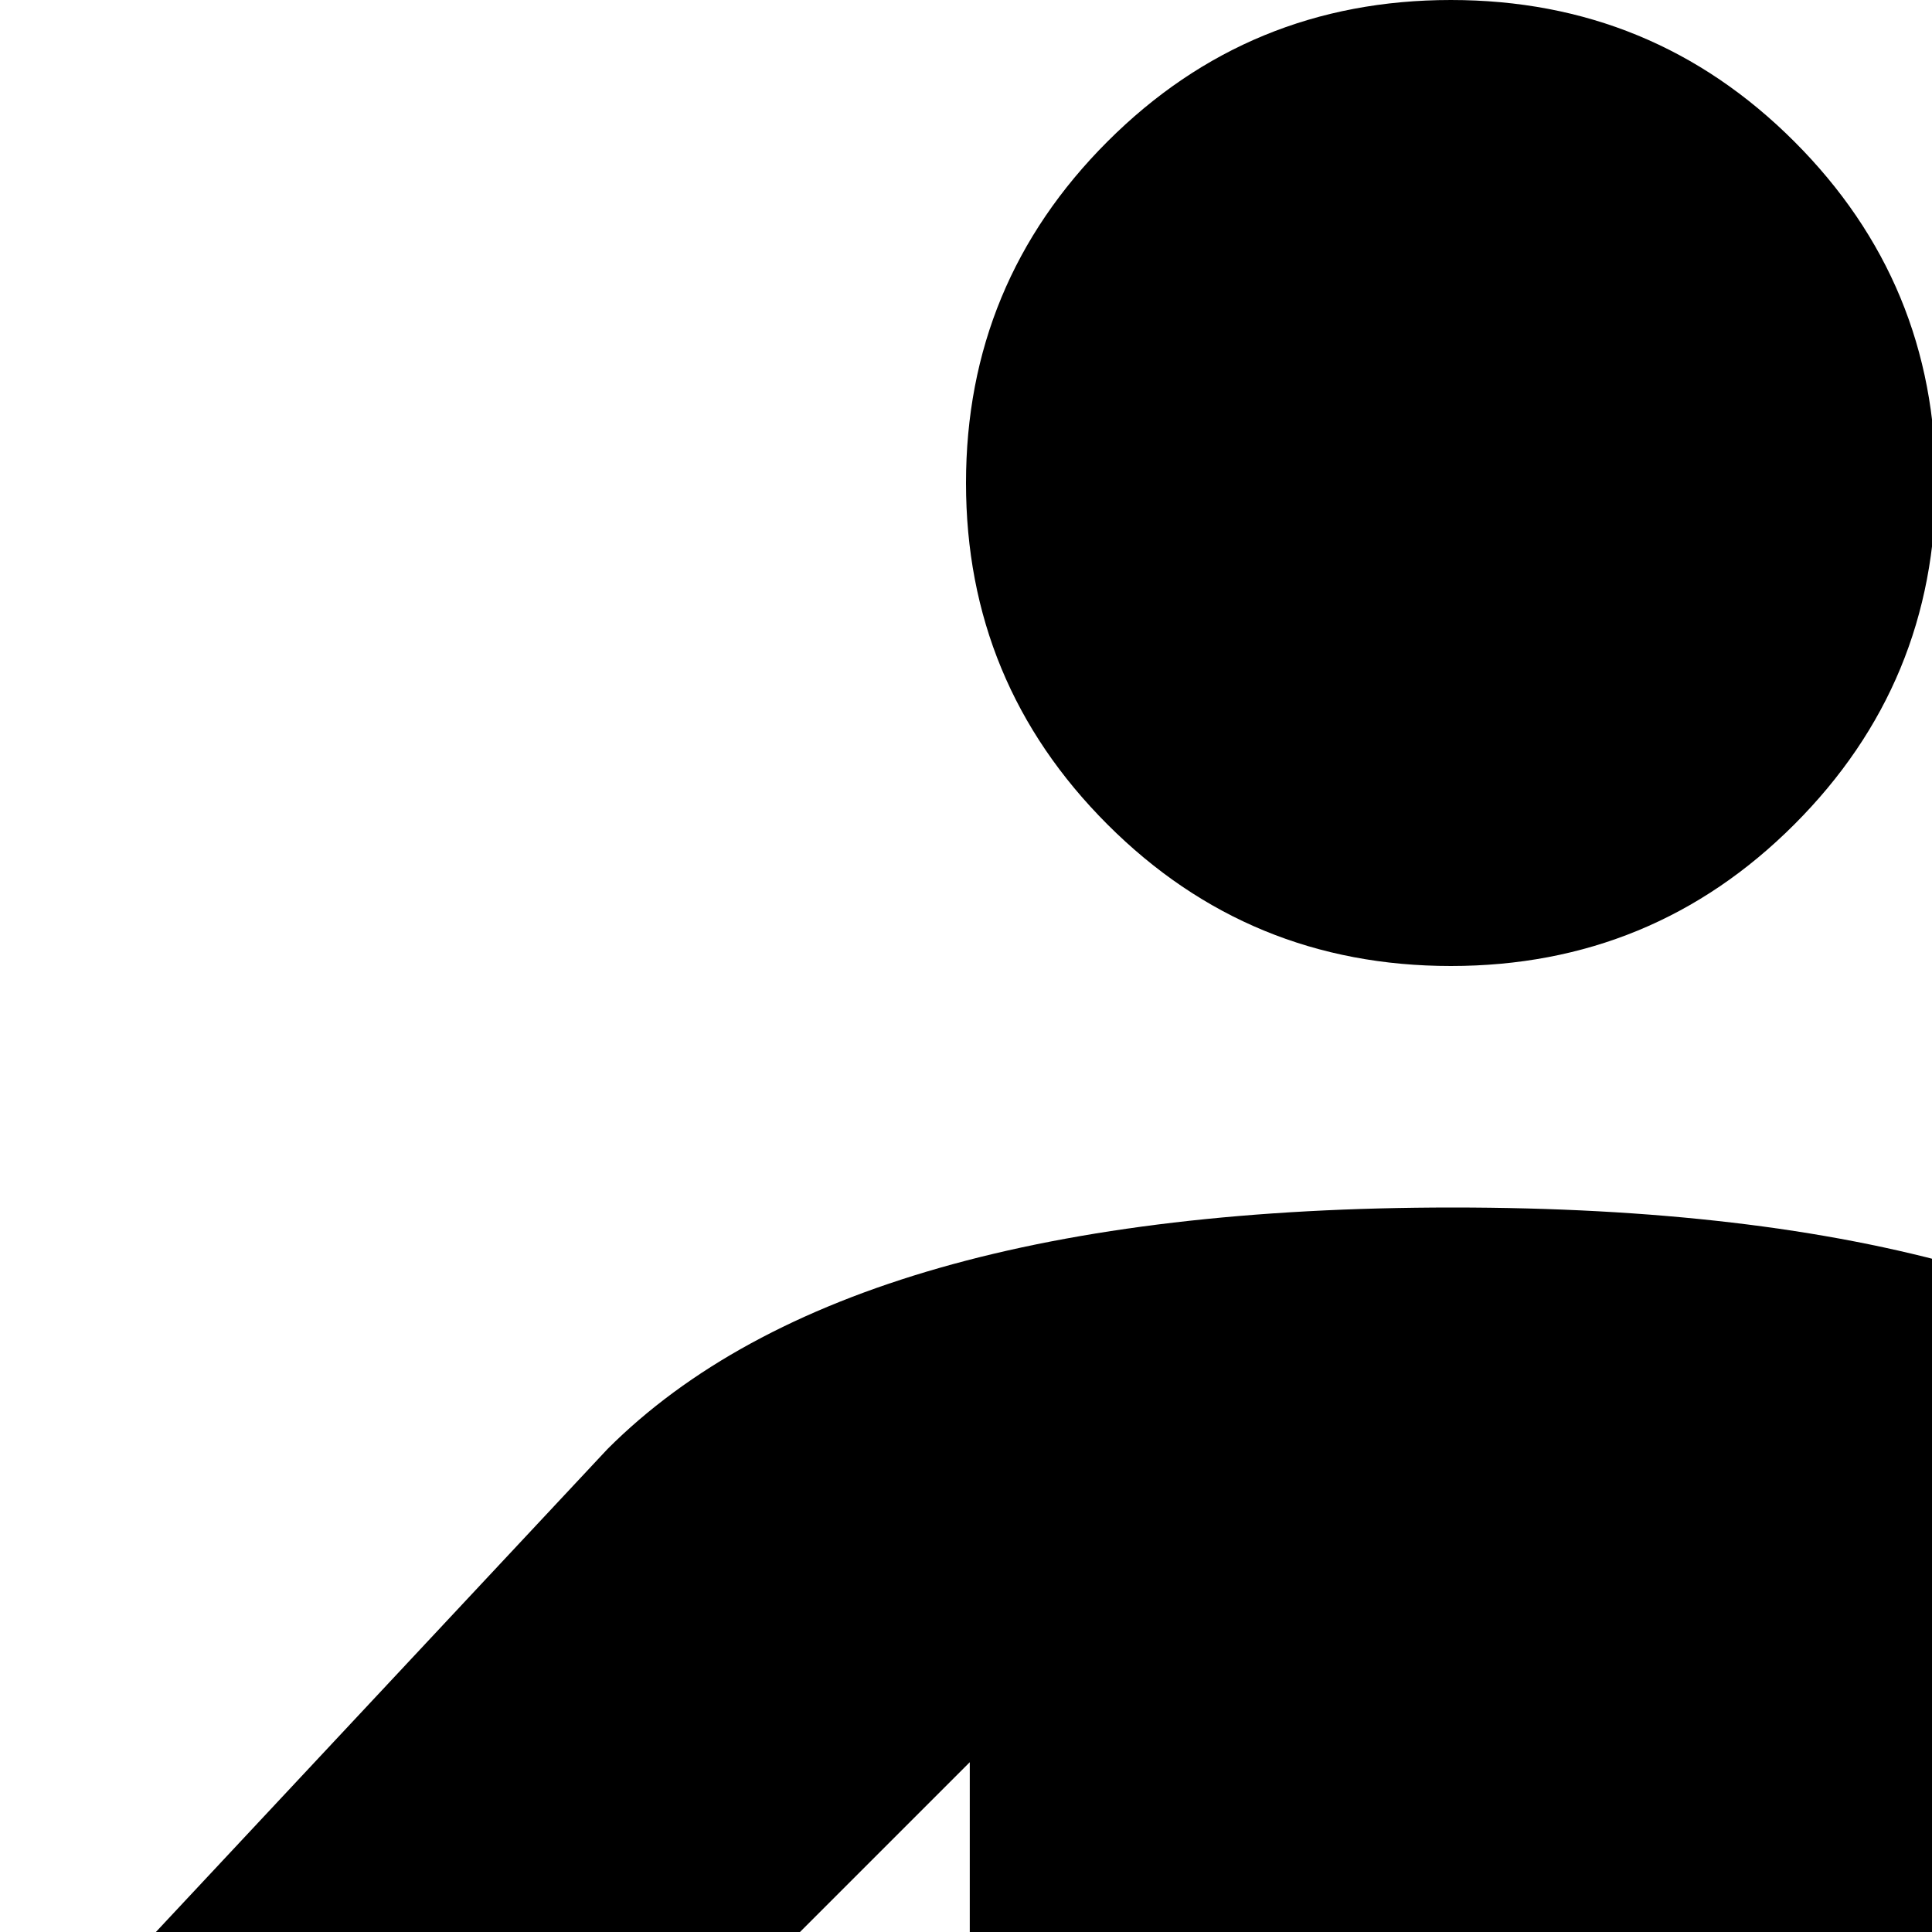 <svg xmlns="http://www.w3.org/2000/svg" version="1.1" viewBox="0 0 512 512" fill="currentColor"><path fill="currentColor" d="M751.5 622.5Q734 640 709.5 640T667 622L513 467v173H257V467L102 622q-18 18-42.5 18t-42-17.5T0 580t17-42l144-154q64-64 224-64t224 64l143 154q17 17 17 42t-17.5 42.5M384.5 256q-53.5 0-91-37.5T256 128t37.5-90.5t91-37.5t91 37.5T513 128t-37.5 90.5t-91 37.5M82 785q3-2 13-8l118-100l125 90l-112 74l76 77q18 18 18 43.5t-18 44t-44 18.5t-44-18L82 874q-18-19-18-44.5T82 785m385 133l76-77l-112-74l125-90l118 100q10 6 13 8q18 19 18 44.5T687 874l-132 132q-18 18-44 18t-44-18t-18-44t18-44"/></svg>